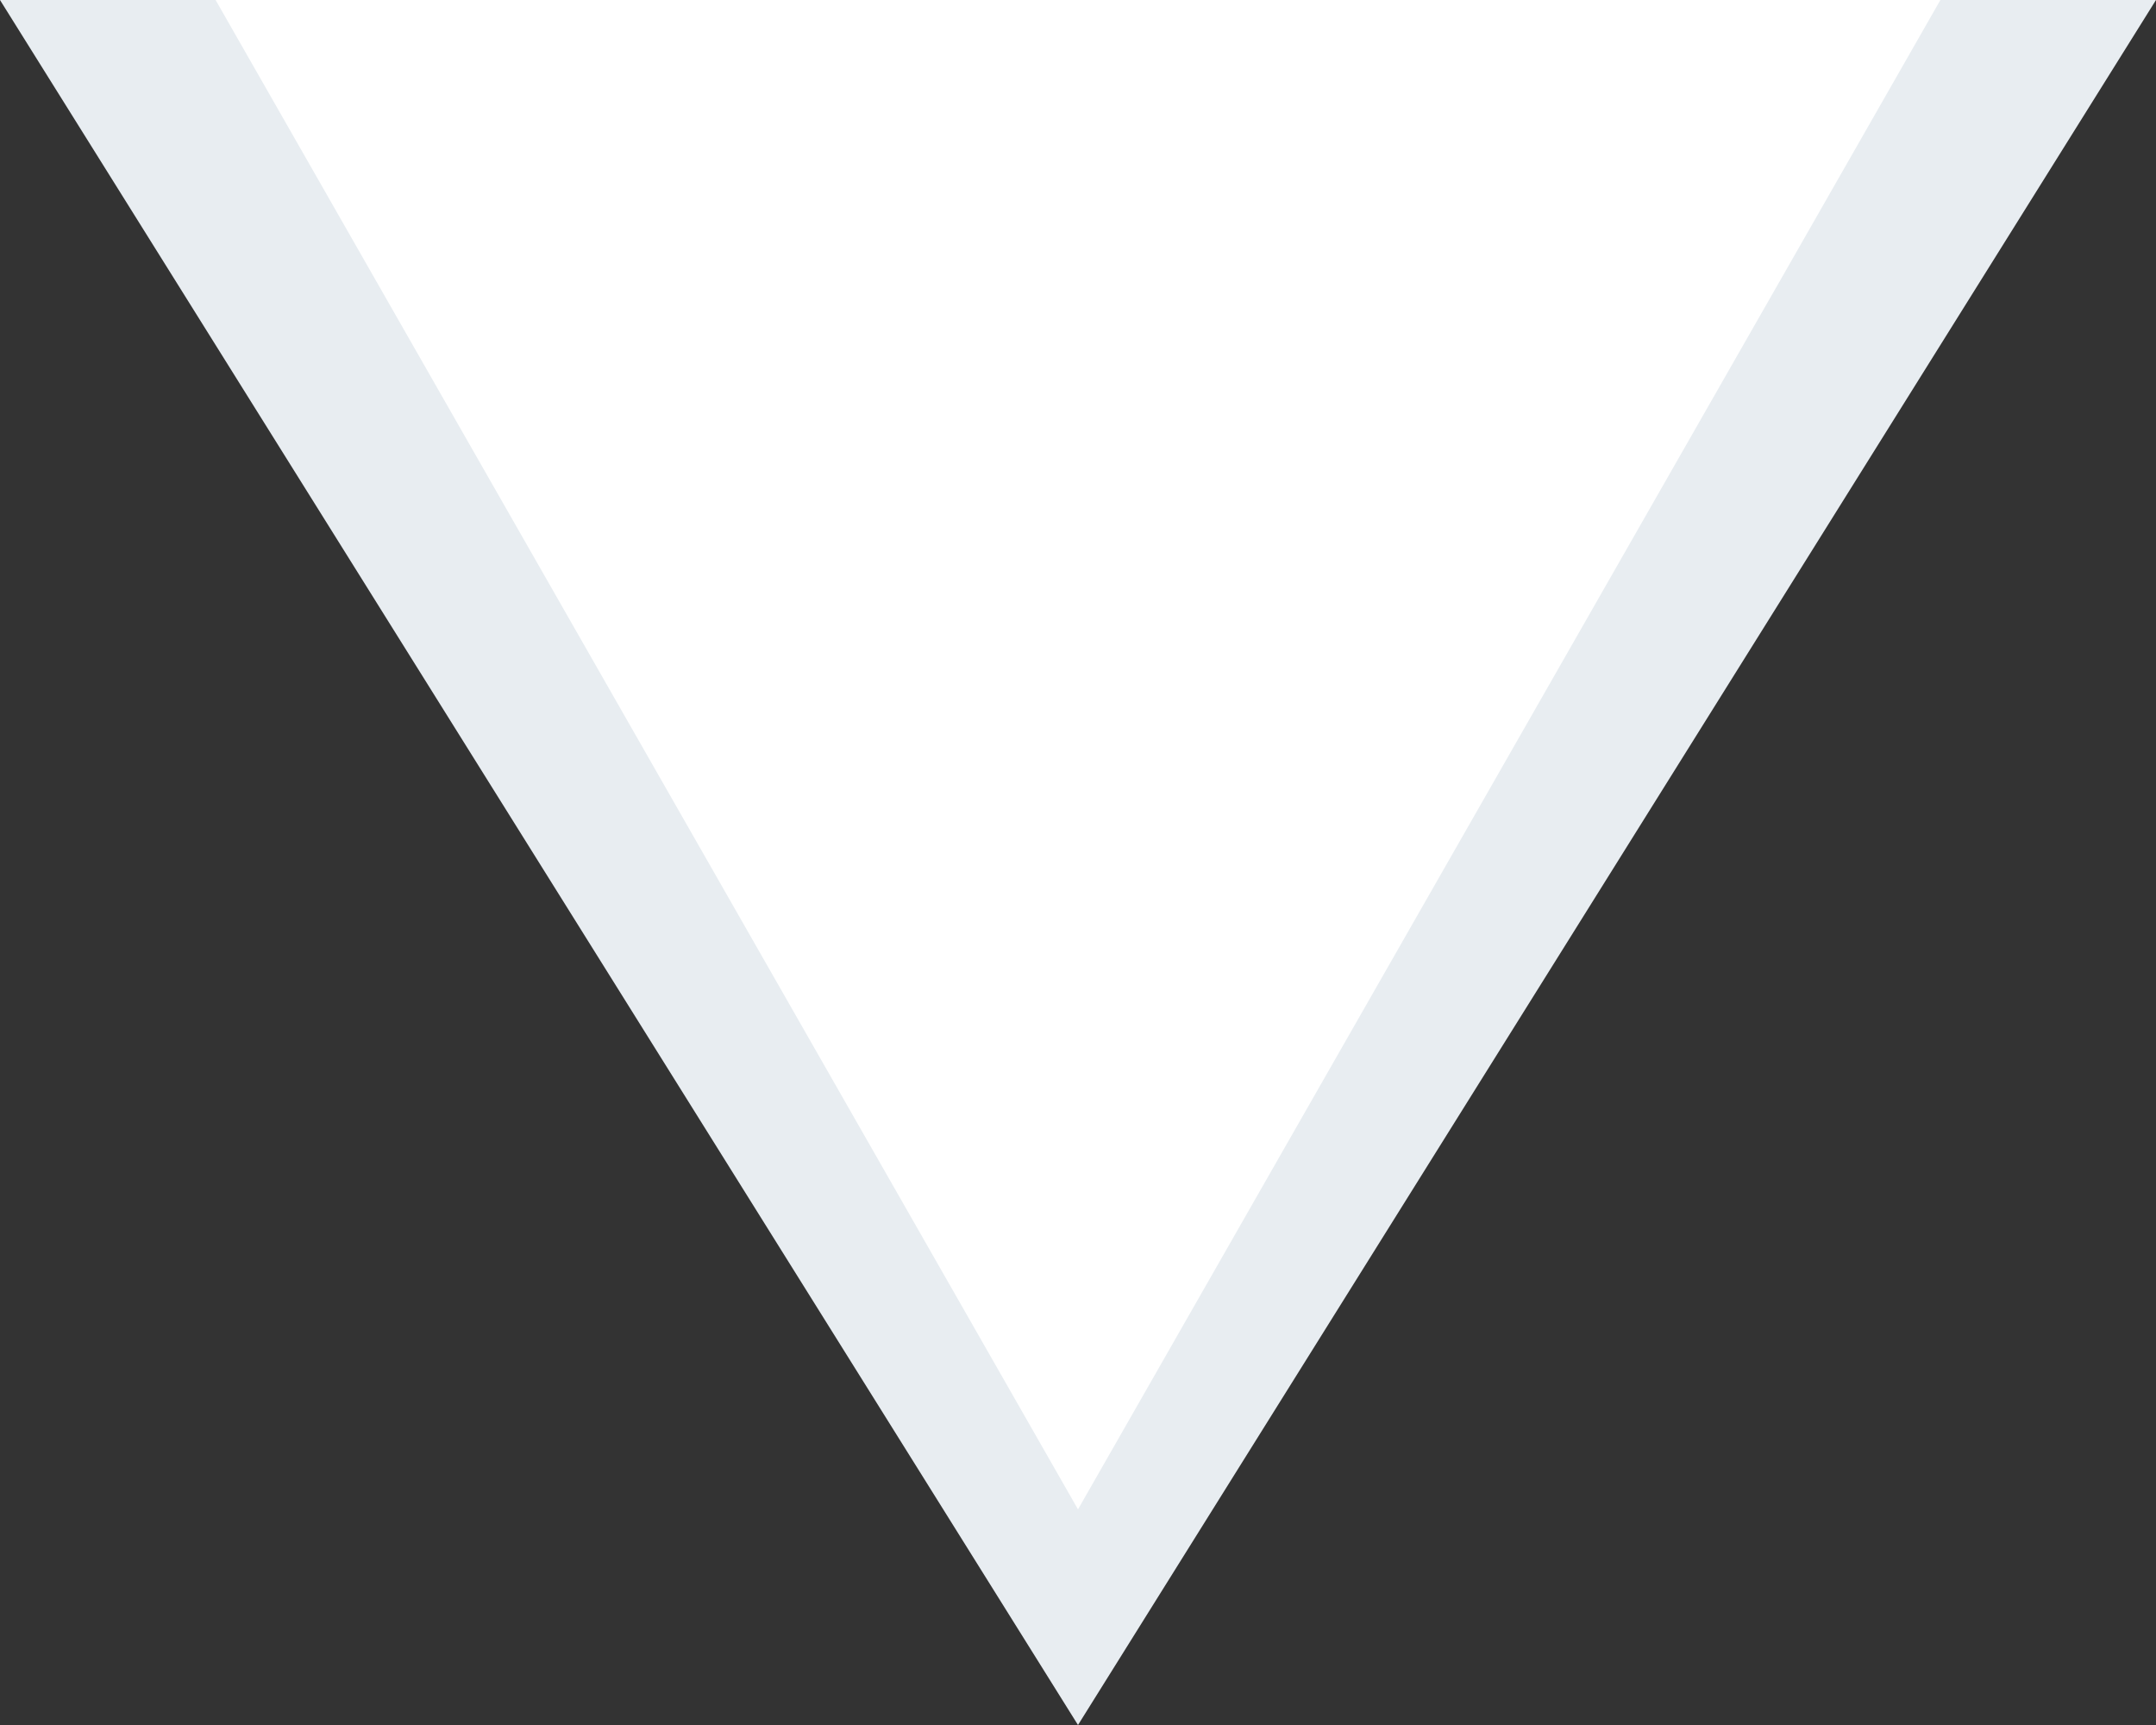 <svg width="20" height="16" viewBox="0 0 20 16" fill="none" xmlns="http://www.w3.org/2000/svg">
<rect x="0" y="0" width="20" height="16" fill="#333333" stroke="none"/>
<path d="M10 16L0 0H20L10 16Z" fill="#E8EDF1"/>
<path d="M10 14L2 0H18L10 14Z" fill="white"/>
</svg>
